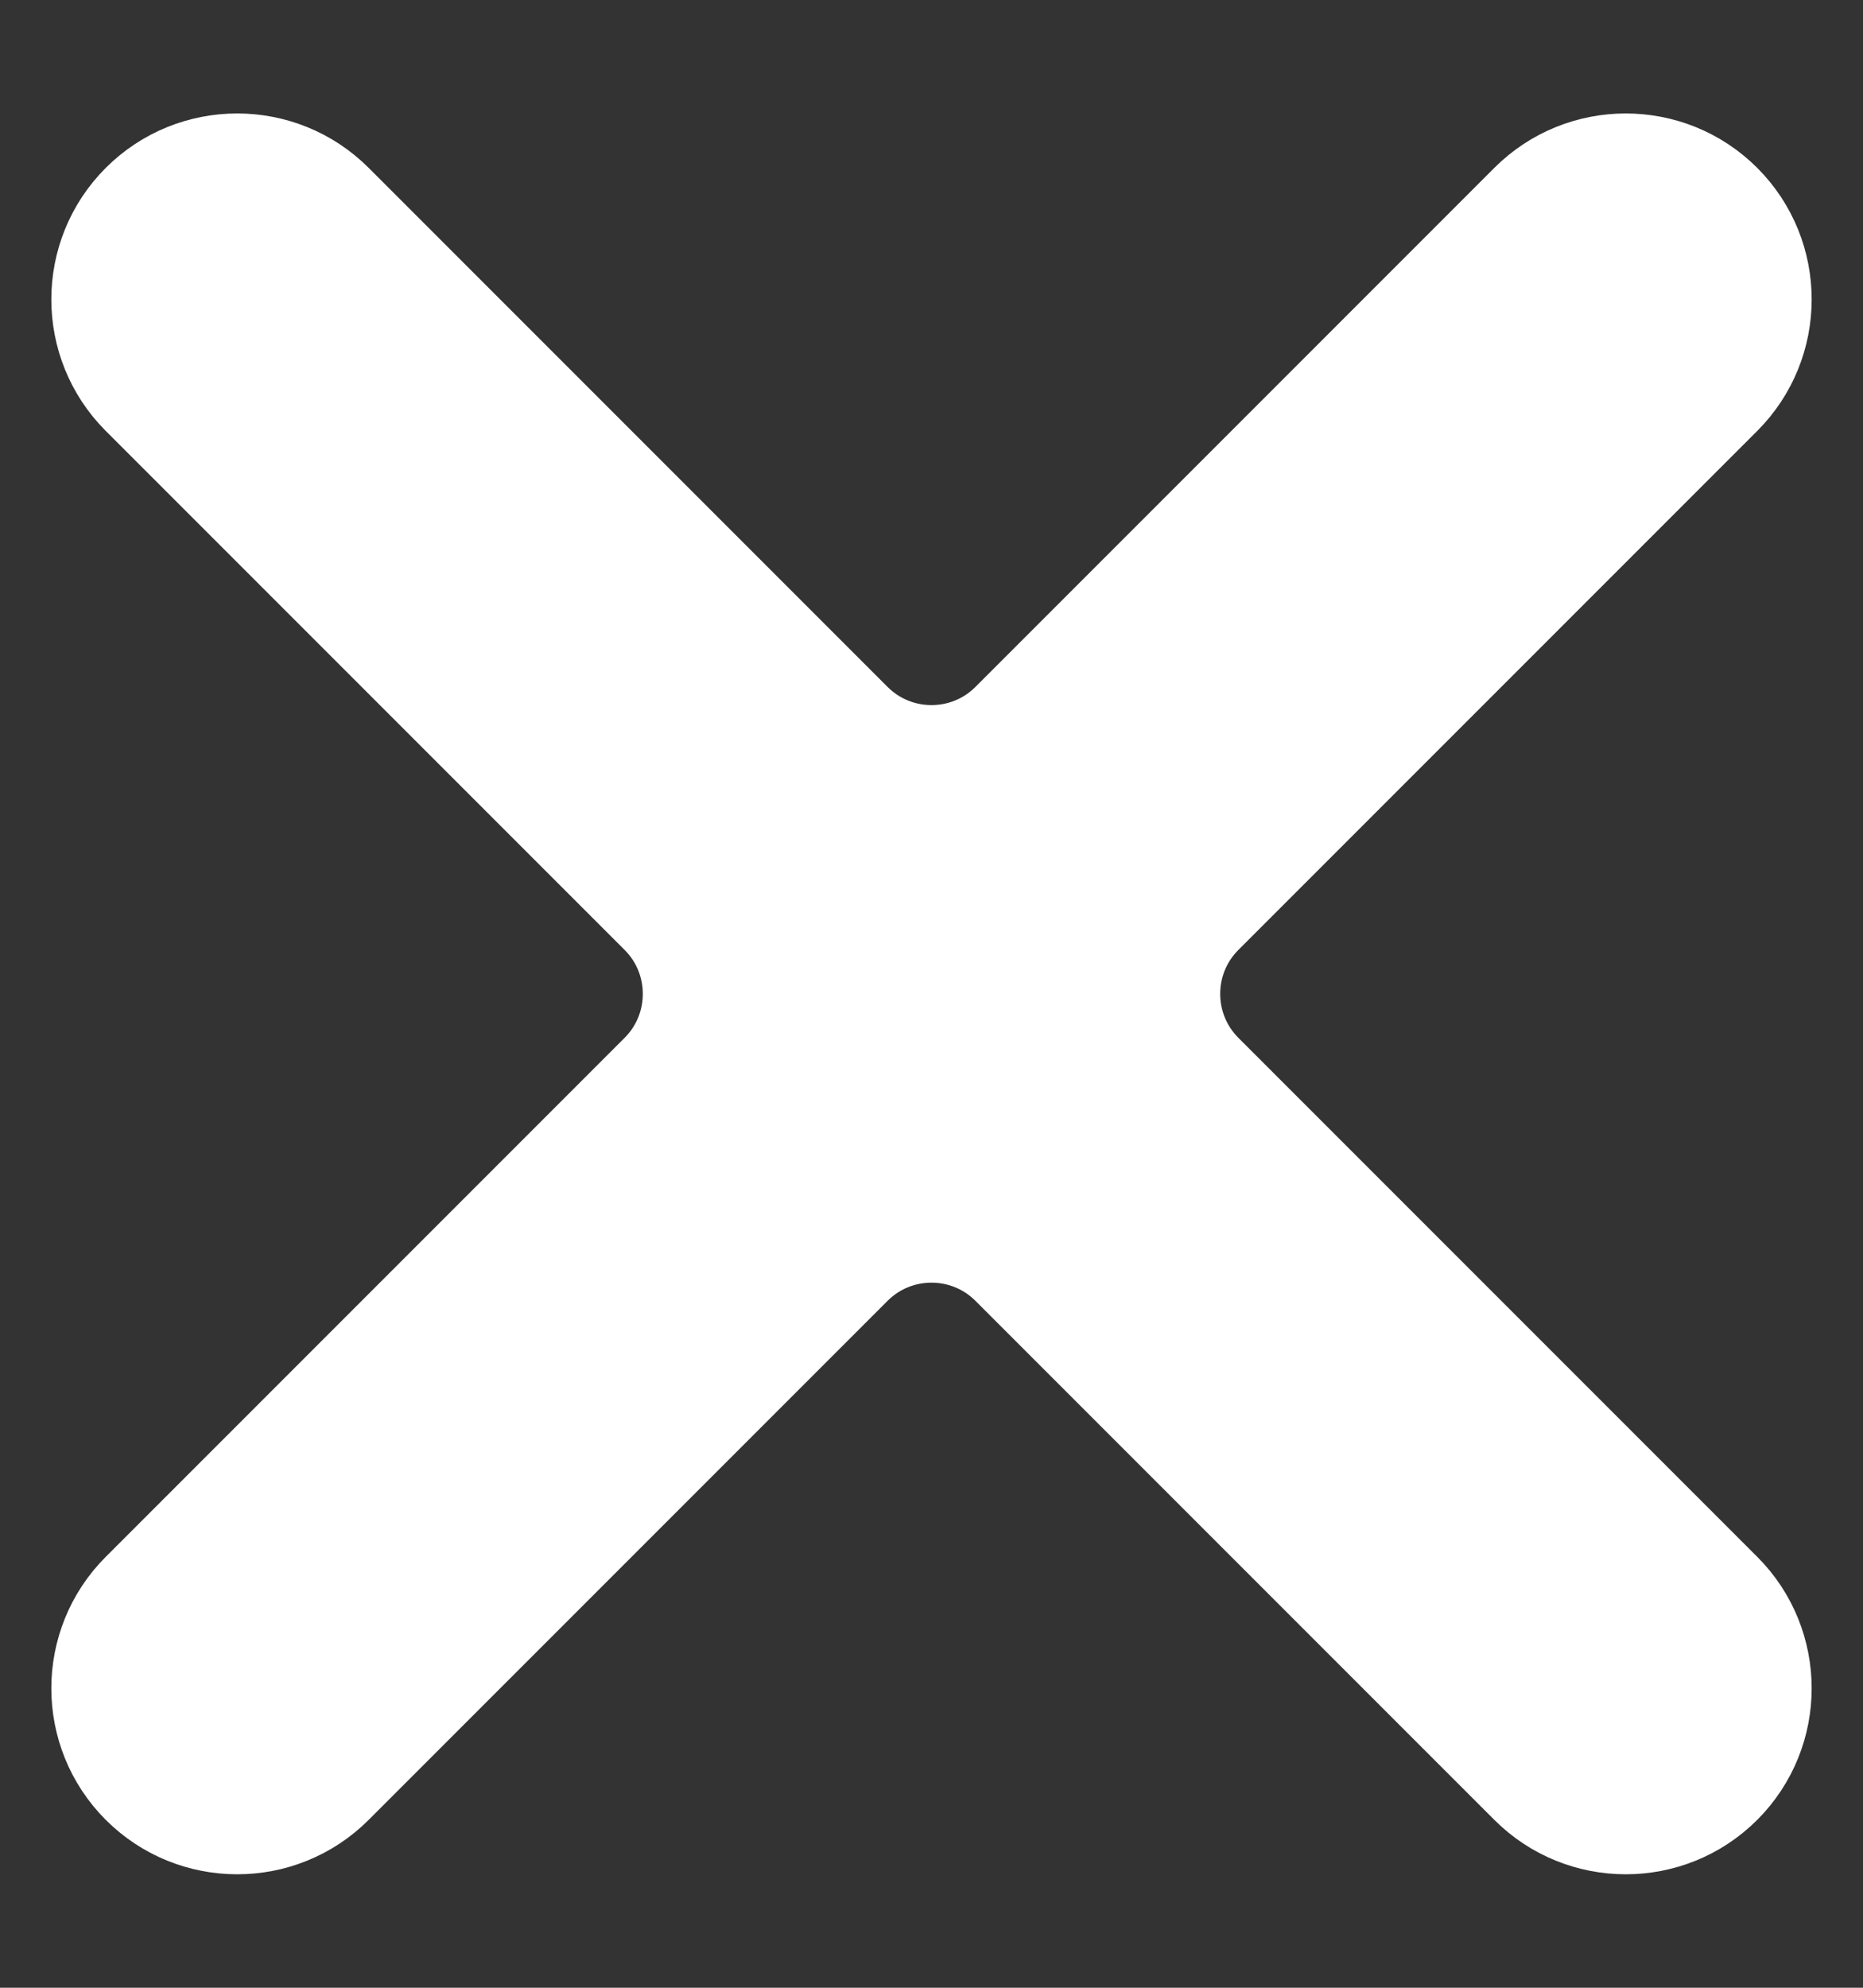 <svg width="15" height="16" viewBox="0 0 15 16" fill="none" xmlns="http://www.w3.org/2000/svg">
<rect x="0" y="0" width="15" height="16" fill="#333333" stroke="none"/>
<path d="M13.795 3.115C14.184 2.726 14.184 2.094 13.795 1.705C13.406 1.316 12.774 1.316 12.385 1.705L8.207 5.883C7.817 6.273 7.183 6.273 6.793 5.883L2.615 1.705C2.226 1.316 1.594 1.316 1.205 1.705C0.816 2.094 0.816 2.726 1.205 3.115L5.383 7.293C5.773 7.683 5.773 8.317 5.383 8.707L1.205 12.885C0.816 13.274 0.816 13.906 1.205 14.295C1.594 14.684 2.226 14.684 2.615 14.295L6.793 10.117C7.183 9.727 7.817 9.727 8.207 10.117L12.385 14.295C12.774 14.684 13.406 14.684 13.795 14.295C14.184 13.906 14.184 13.274 13.795 12.885L9.617 8.707C9.227 8.317 9.227 7.683 9.617 7.293L13.795 3.115Z" fill="white" stroke="white"/>
</svg>
